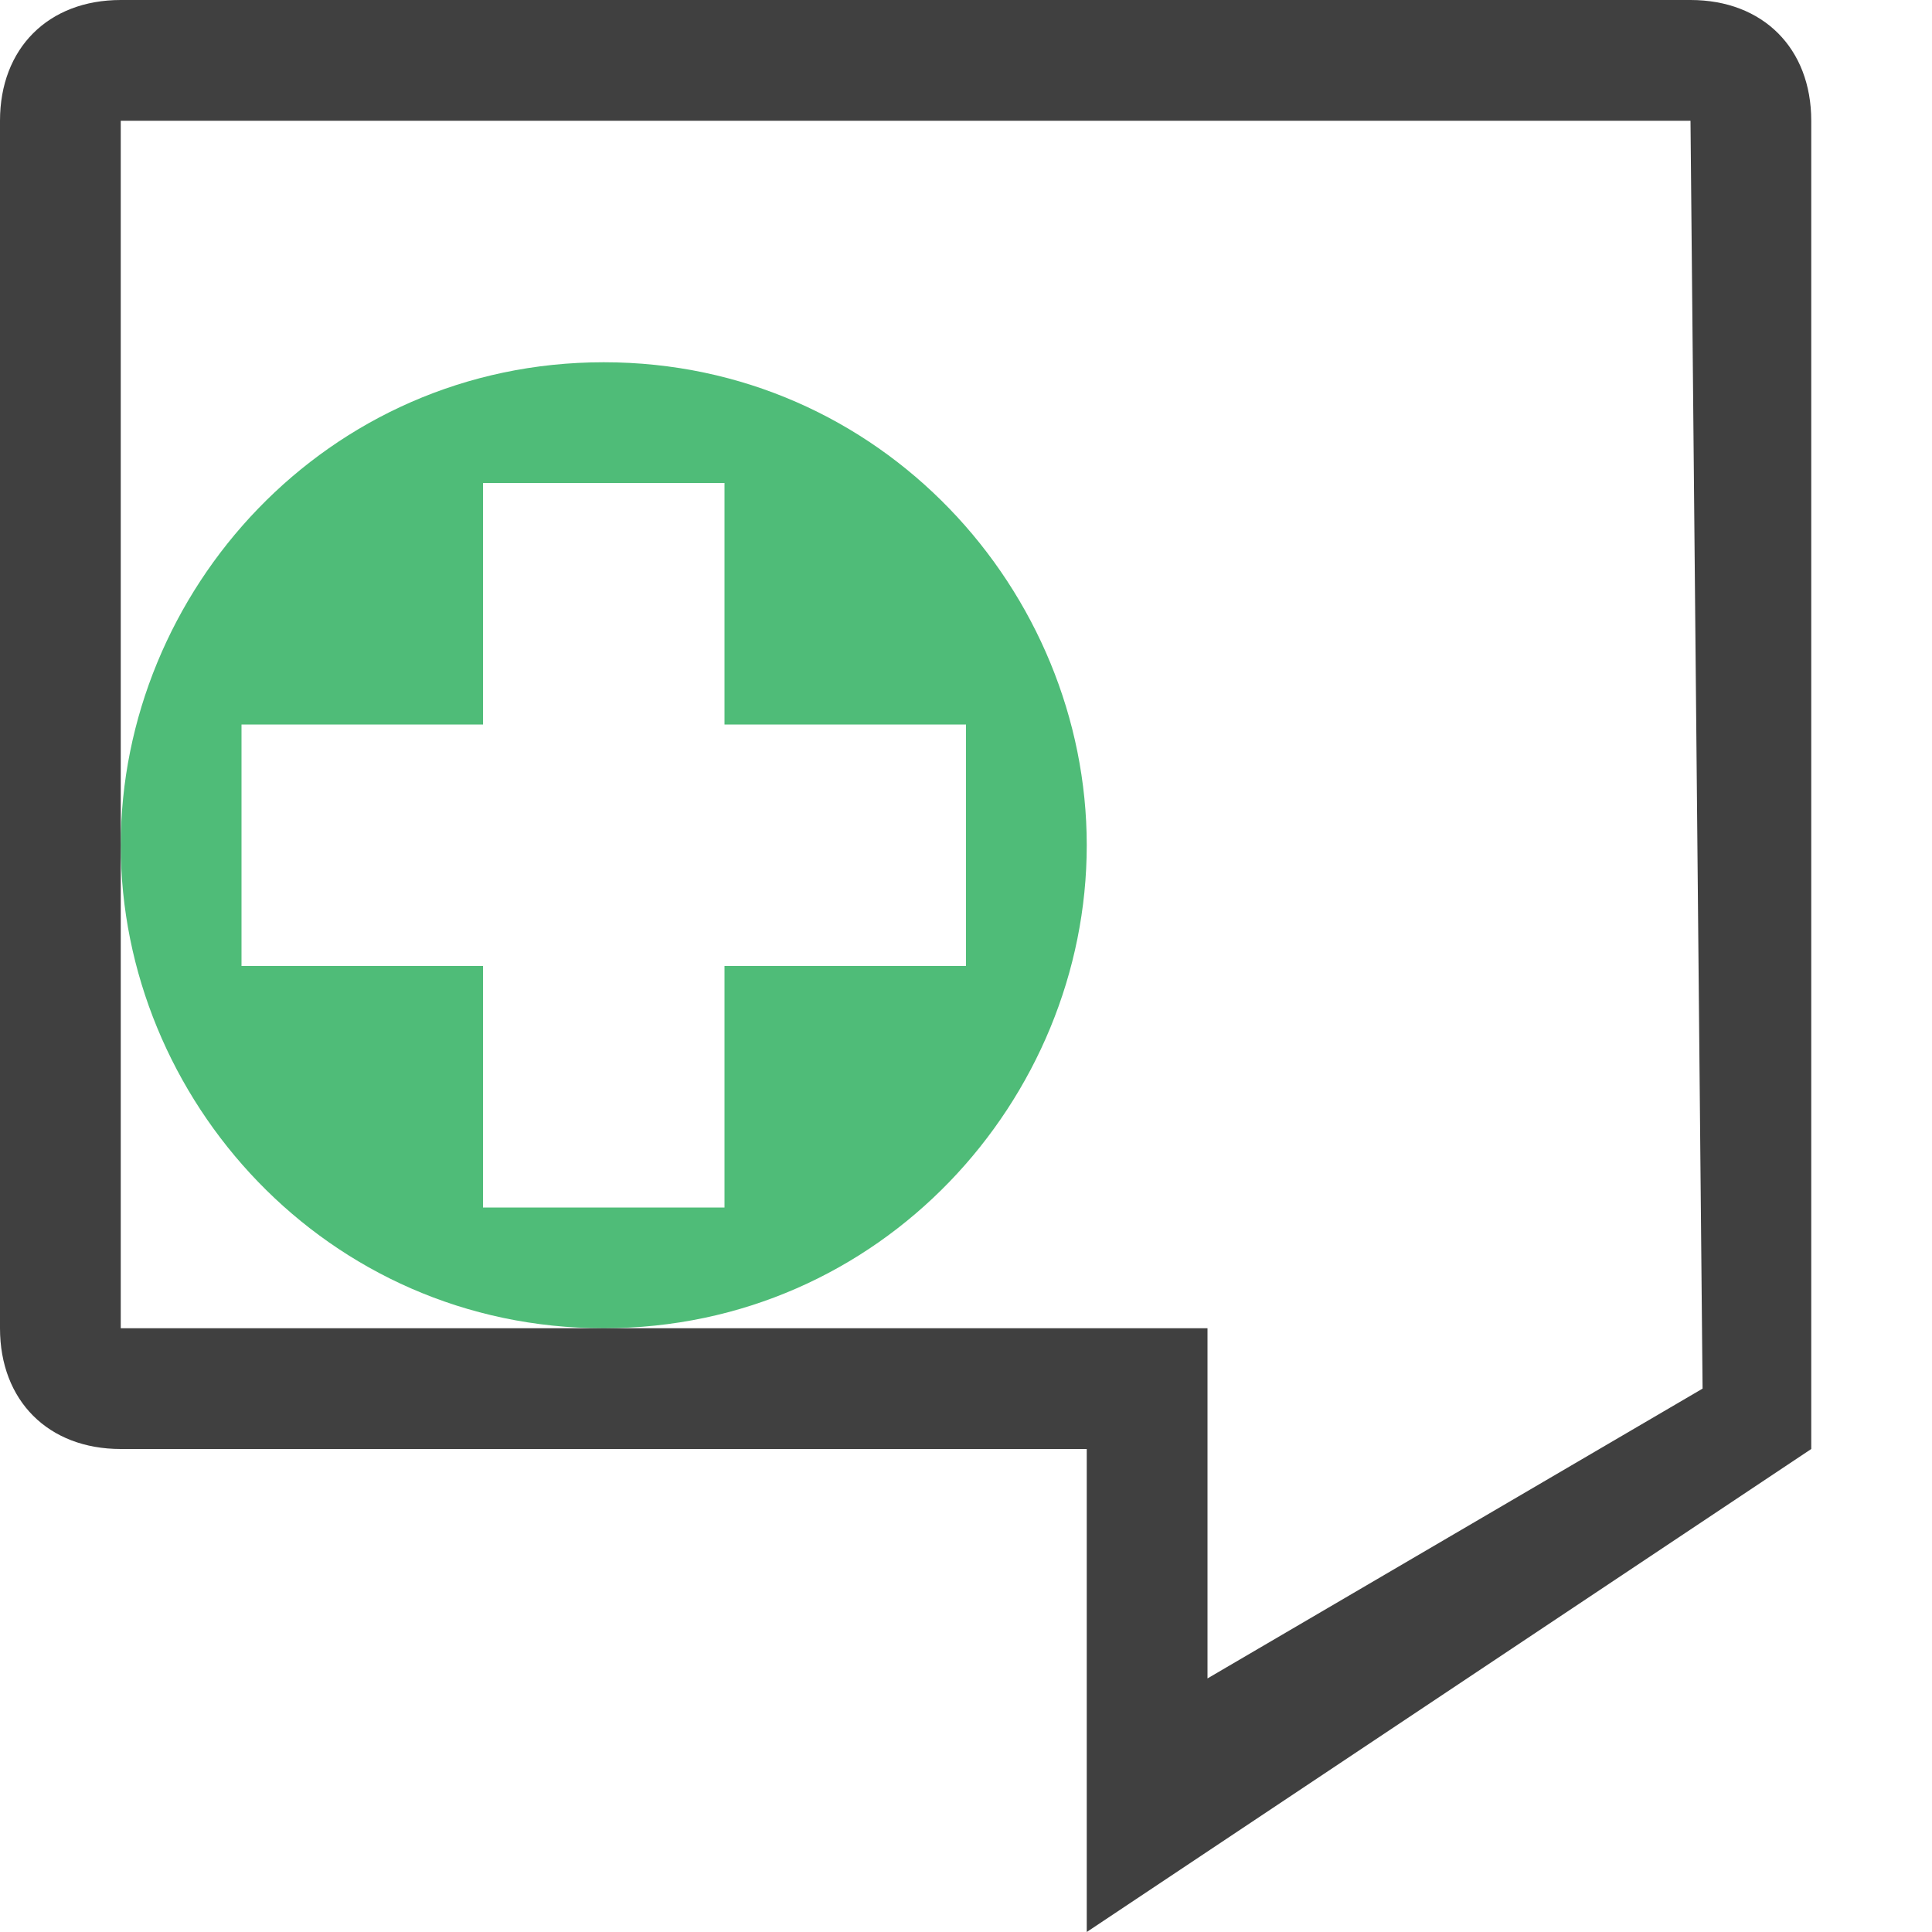 <?xml version="1.0" encoding="utf-8"?>
<!-- Generator: Adobe Illustrator 19.2.1, SVG Export Plug-In . SVG Version: 6.00 Build 0)  -->
<svg version="1.1" id="Layer_1" xmlns="http://www.w3.org/2000/svg" xmlns:xlink="http://www.w3.org/1999/xlink" x="0px" y="0px"
	 viewBox="0 0 16 16" style="enable-background:new 0 0 16 16;" xml:space="preserve">
<style type="text/css">
	.st0{fill:none;}
	.st1{fill:#4FBC78;}
	.st2{fill:#404040;}
</style>
<path class="st0" d="M0.4,0H16v16H0V0.4C0,0.2,0.2,0,0.4,0z"/>
<path class="st1" d="M5,3C2.7,3,1,4.9,1,7s1.7,4,4,4s4-1.9,4-4S7.3,3,5,3z M8,8H6v2H4V8H2V6h2V4h2v2h2v1V8z"/>
<g>
	<path class="st2" d="M14,1l0.1,10.5L10,13.9V12v-1H9H1V1H14 M14,0H1C0.4,0,0,0.4,0,1v10c0,0.6,0.4,1,1,1h8v4l6-4V1
		C15,0.4,14.6,0,14,0L14,0z"/>
</g>
</svg>
